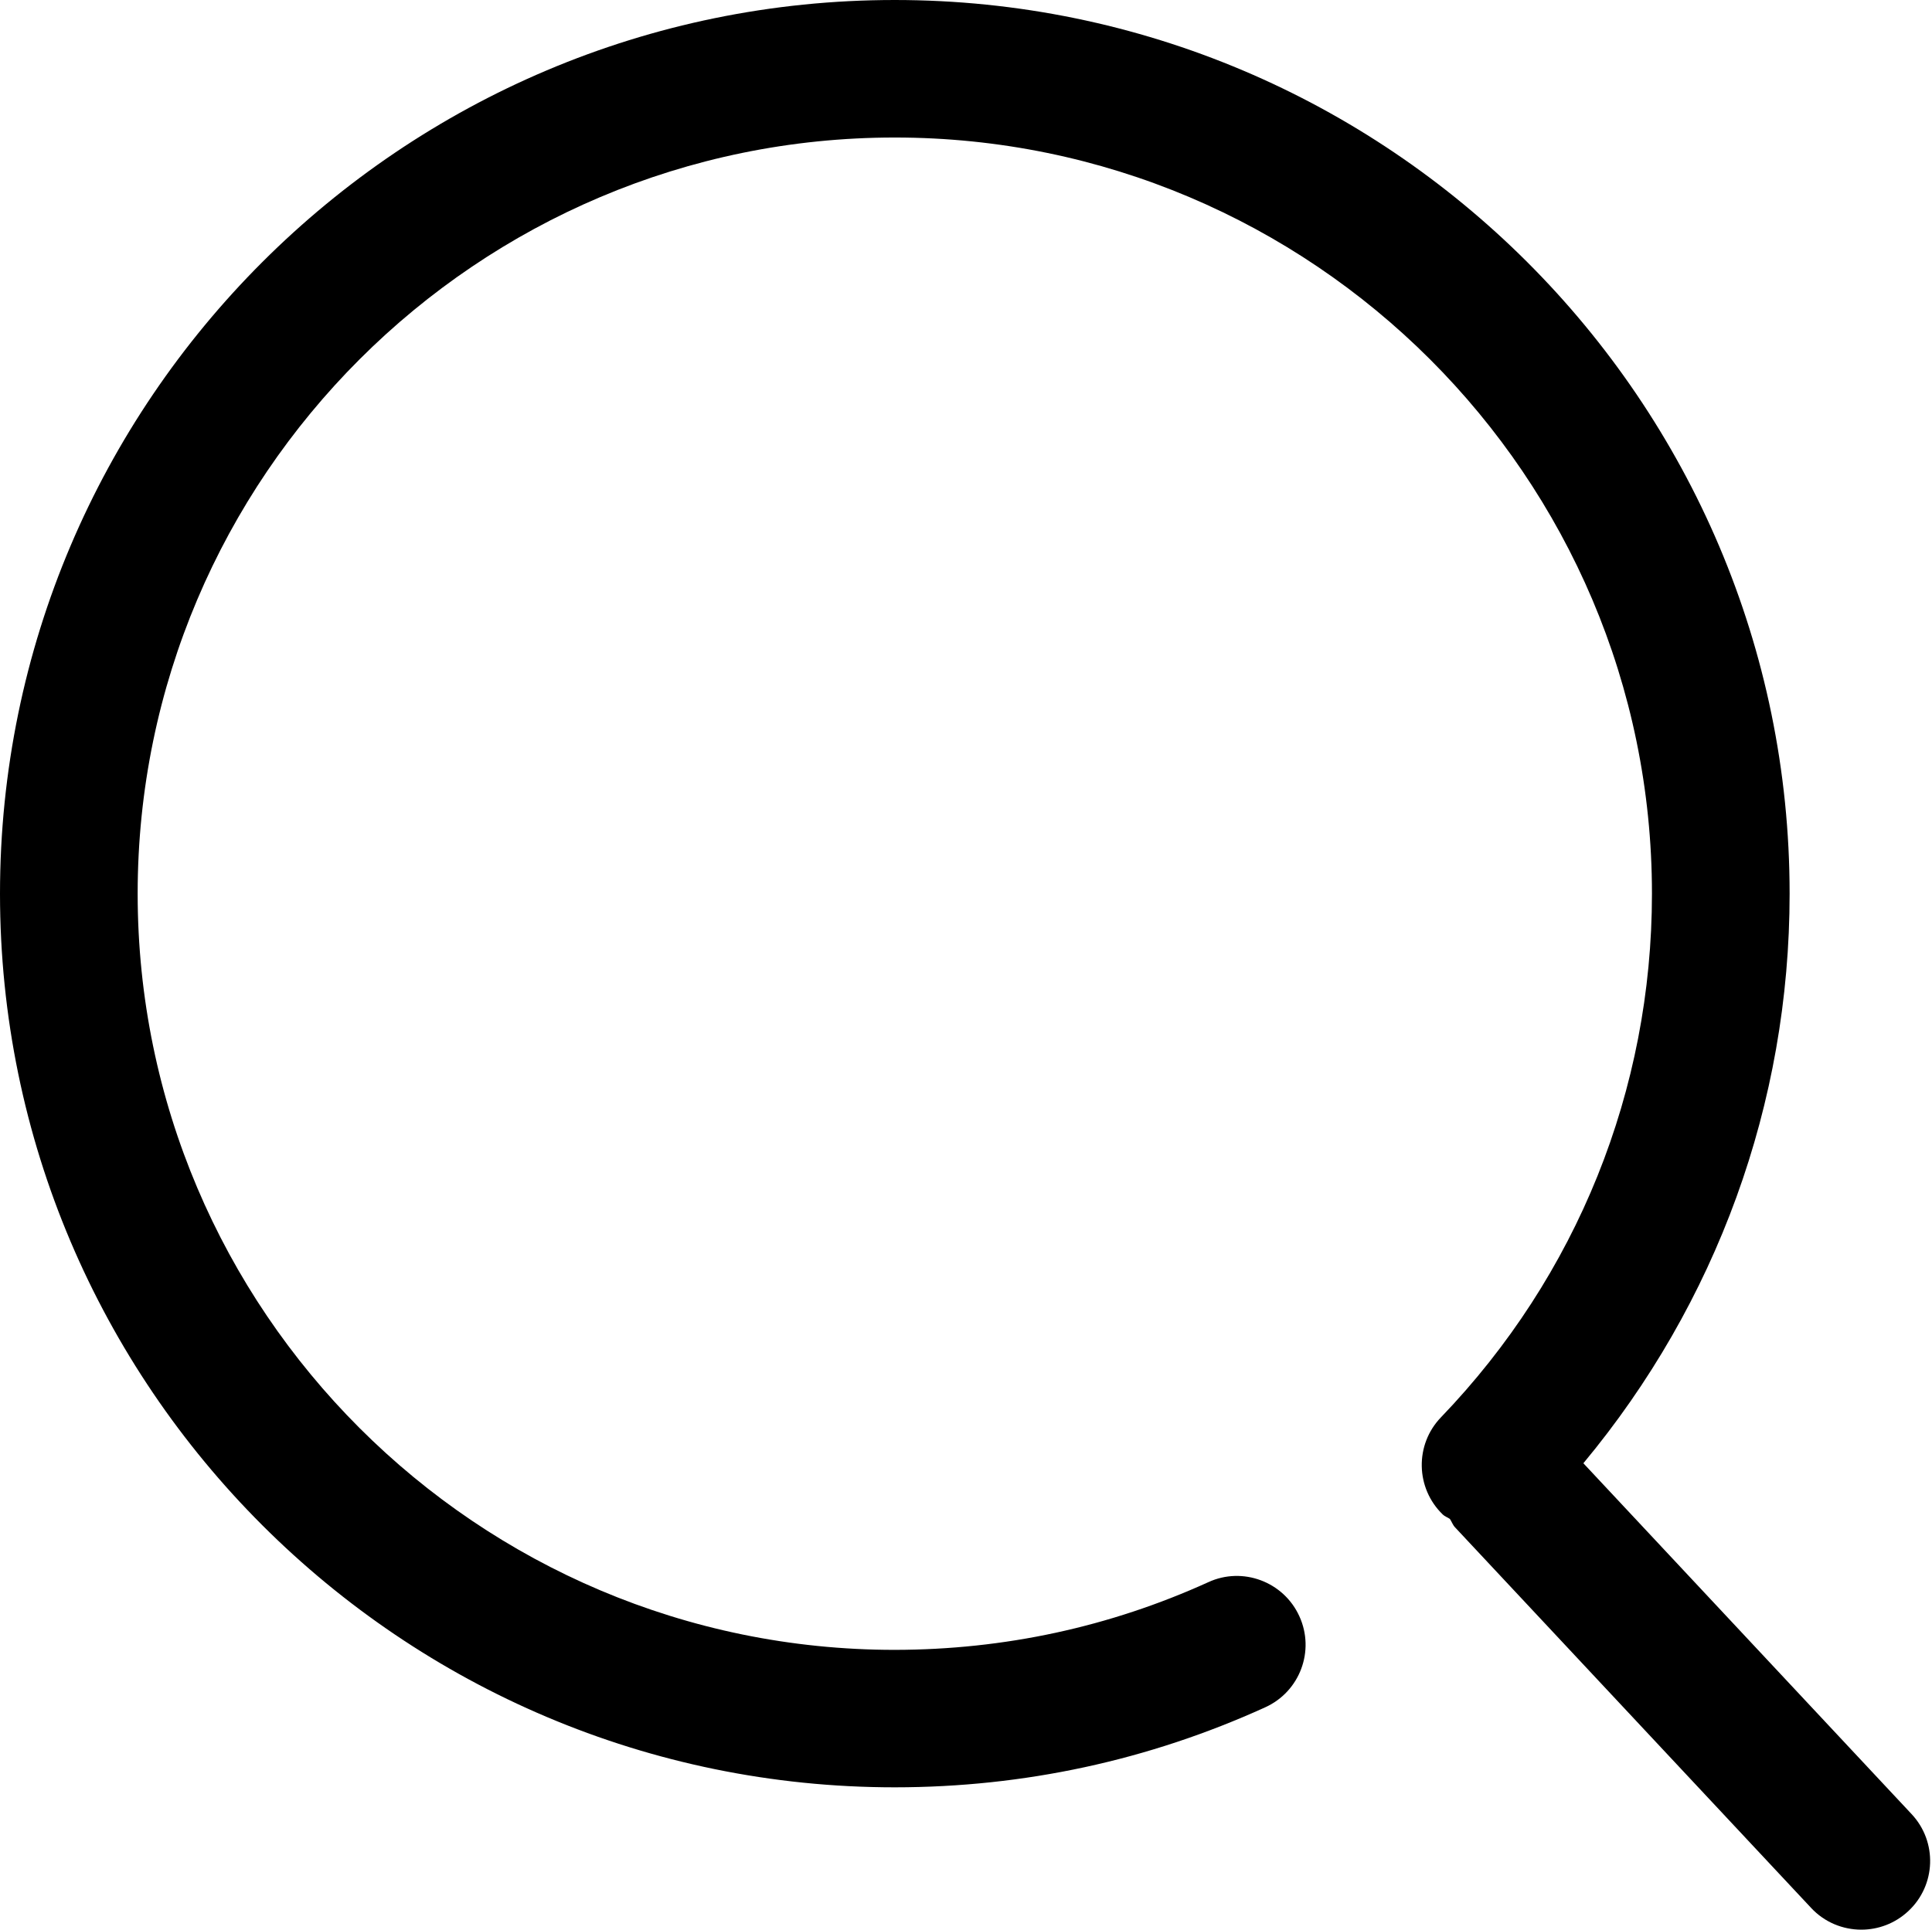 <?xml version="1.0" standalone="no"?><!DOCTYPE svg PUBLIC "-//W3C//DTD SVG 1.1//EN" "http://www.w3.org/Graphics/SVG/1.1/DTD/svg11.dtd"><svg t="1495088179371" class="icon" viewBox="0 0 1025 1024" version="1.1" xmlns="http://www.w3.org/2000/svg" p-id="1898" xmlns:xlink="http://www.w3.org/1999/xlink" width="200.195" height="200"><defs><style type="text/css">@font-face { font-family: uc-nexus-iconfont; src: url("chrome-extension://pogijhnlcfmcppgimcaccdkmbedjkmhi/res/font_9qmmi8b8jsxxbt9.woff") format("woff"), url("chrome-extension://pogijhnlcfmcppgimcaccdkmbedjkmhi/res/font_9qmmi8b8jsxxbt9.ttf") format("truetype"); }
</style></defs><path d="M1014.182 962.68 840.041 776.493C910.637 691.561 949.459 585.698 949.459 474.232 949.459 212.751 736.467 0 474.684 0 212.962 0 0 212.721 0 474.232 0 735.744 212.962 948.465 474.714 948.465 543.292 948.435 609.431 934.129 671.262 905.999 689.634 897.656 697.736 876.032 689.363 857.69 681.02 839.319 659.245 831.187 641.024 839.62 588.68 863.383 532.751 875.46 474.684 875.52 253.199 875.52 73.035 695.507 73.035 474.232 73.035 253.018 253.199 72.975 474.684 72.975 696.2 72.975 876.424 252.958 876.424 474.232 876.424 578.379 836.638 677.075 764.476 752.128 750.502 766.645 750.984 789.745 765.47 803.72 766.554 804.774 768 805.165 769.235 806.069 770.229 807.544 770.741 809.231 771.976 810.526L960.843 1012.435C967.981 1020.115 977.739 1024 987.497 1024 996.442 1024 1005.387 1020.747 1012.435 1014.152 1027.162 1000.448 1027.945 977.378 1014.182 962.68Z" p-id="1899"></path></svg>